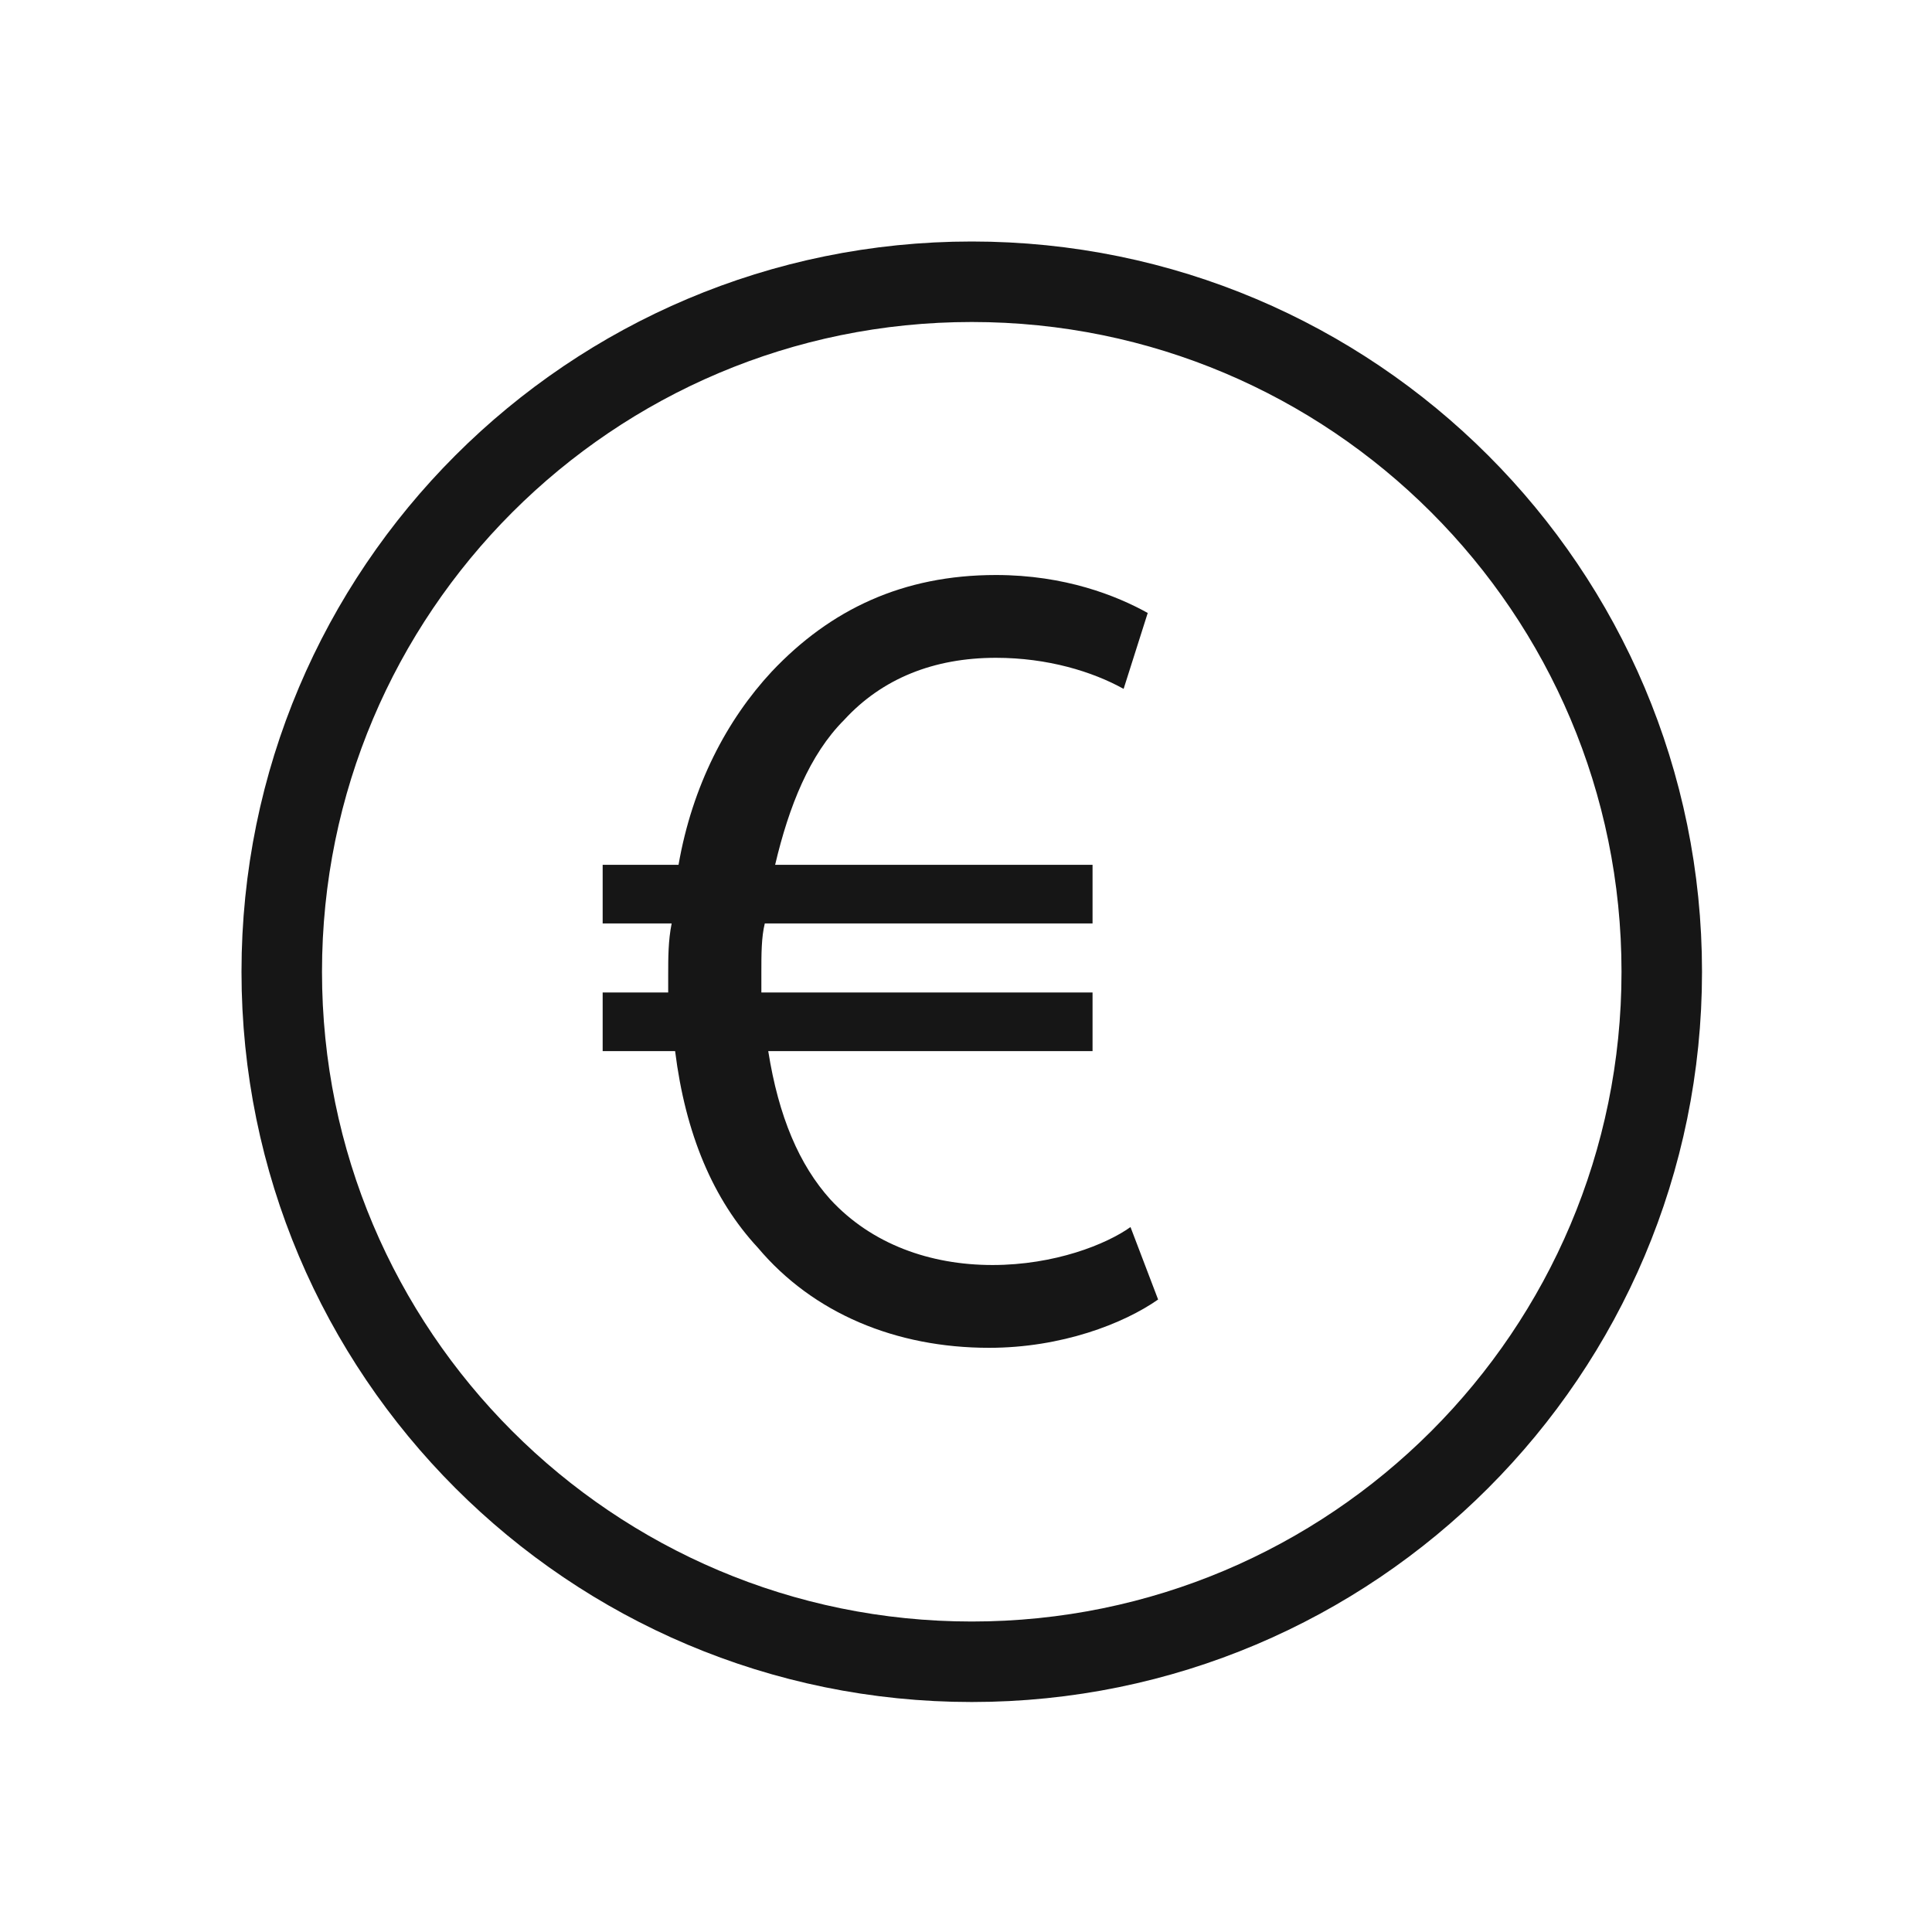 <svg width="48" height="48" viewBox="0 0 48 48" fill="none" xmlns="http://www.w3.org/2000/svg">
<g clip-path="url(#clip0_4523_39908)">
<path d="M28.773 32.286C27.916 32.886 26.373 33.486 24.573 33.486C22.258 33.486 20.201 32.629 18.83 31C17.715 29.8 17.03 28.172 16.773 26.115H14.973V24.658H16.601C16.601 24.486 16.601 24.4 16.601 24.229C16.601 23.8 16.601 23.372 16.687 22.943H14.973V21.486H16.858C17.201 19.515 18.058 17.886 19.173 16.686C20.63 15.143 22.43 14.286 24.744 14.286C26.458 14.286 27.744 14.8 28.515 15.229L27.916 17.115C27.144 16.686 26.03 16.343 24.744 16.343C23.201 16.343 21.916 16.858 20.973 17.886C20.116 18.743 19.601 20.029 19.258 21.486H27.144V22.943H19.001C18.916 23.286 18.916 23.715 18.916 24.143C18.916 24.315 18.916 24.486 18.916 24.658H27.144V26.115H19.087C19.344 27.743 19.858 28.943 20.63 29.8C21.658 30.915 23.116 31.429 24.658 31.429C26.201 31.429 27.487 30.915 28.087 30.486L28.773 32.286Z" fill="#161616"/>
<path d="M24.143 41.286C33.611 41.286 41.286 33.611 41.286 24.143C41.286 14.675 33.611 7 24.143 7C14.675 7 7 14.675 7 24.143C7 33.611 14.675 41.286 24.143 41.286Z" stroke="#161616" stroke-width="2" stroke-miterlimit="10"/>
</g>
<defs>
<clipPath id="clip0_4523_39908">
<rect width="48" height="48" fill="white"/>
</clipPath>
</defs>
</svg>
